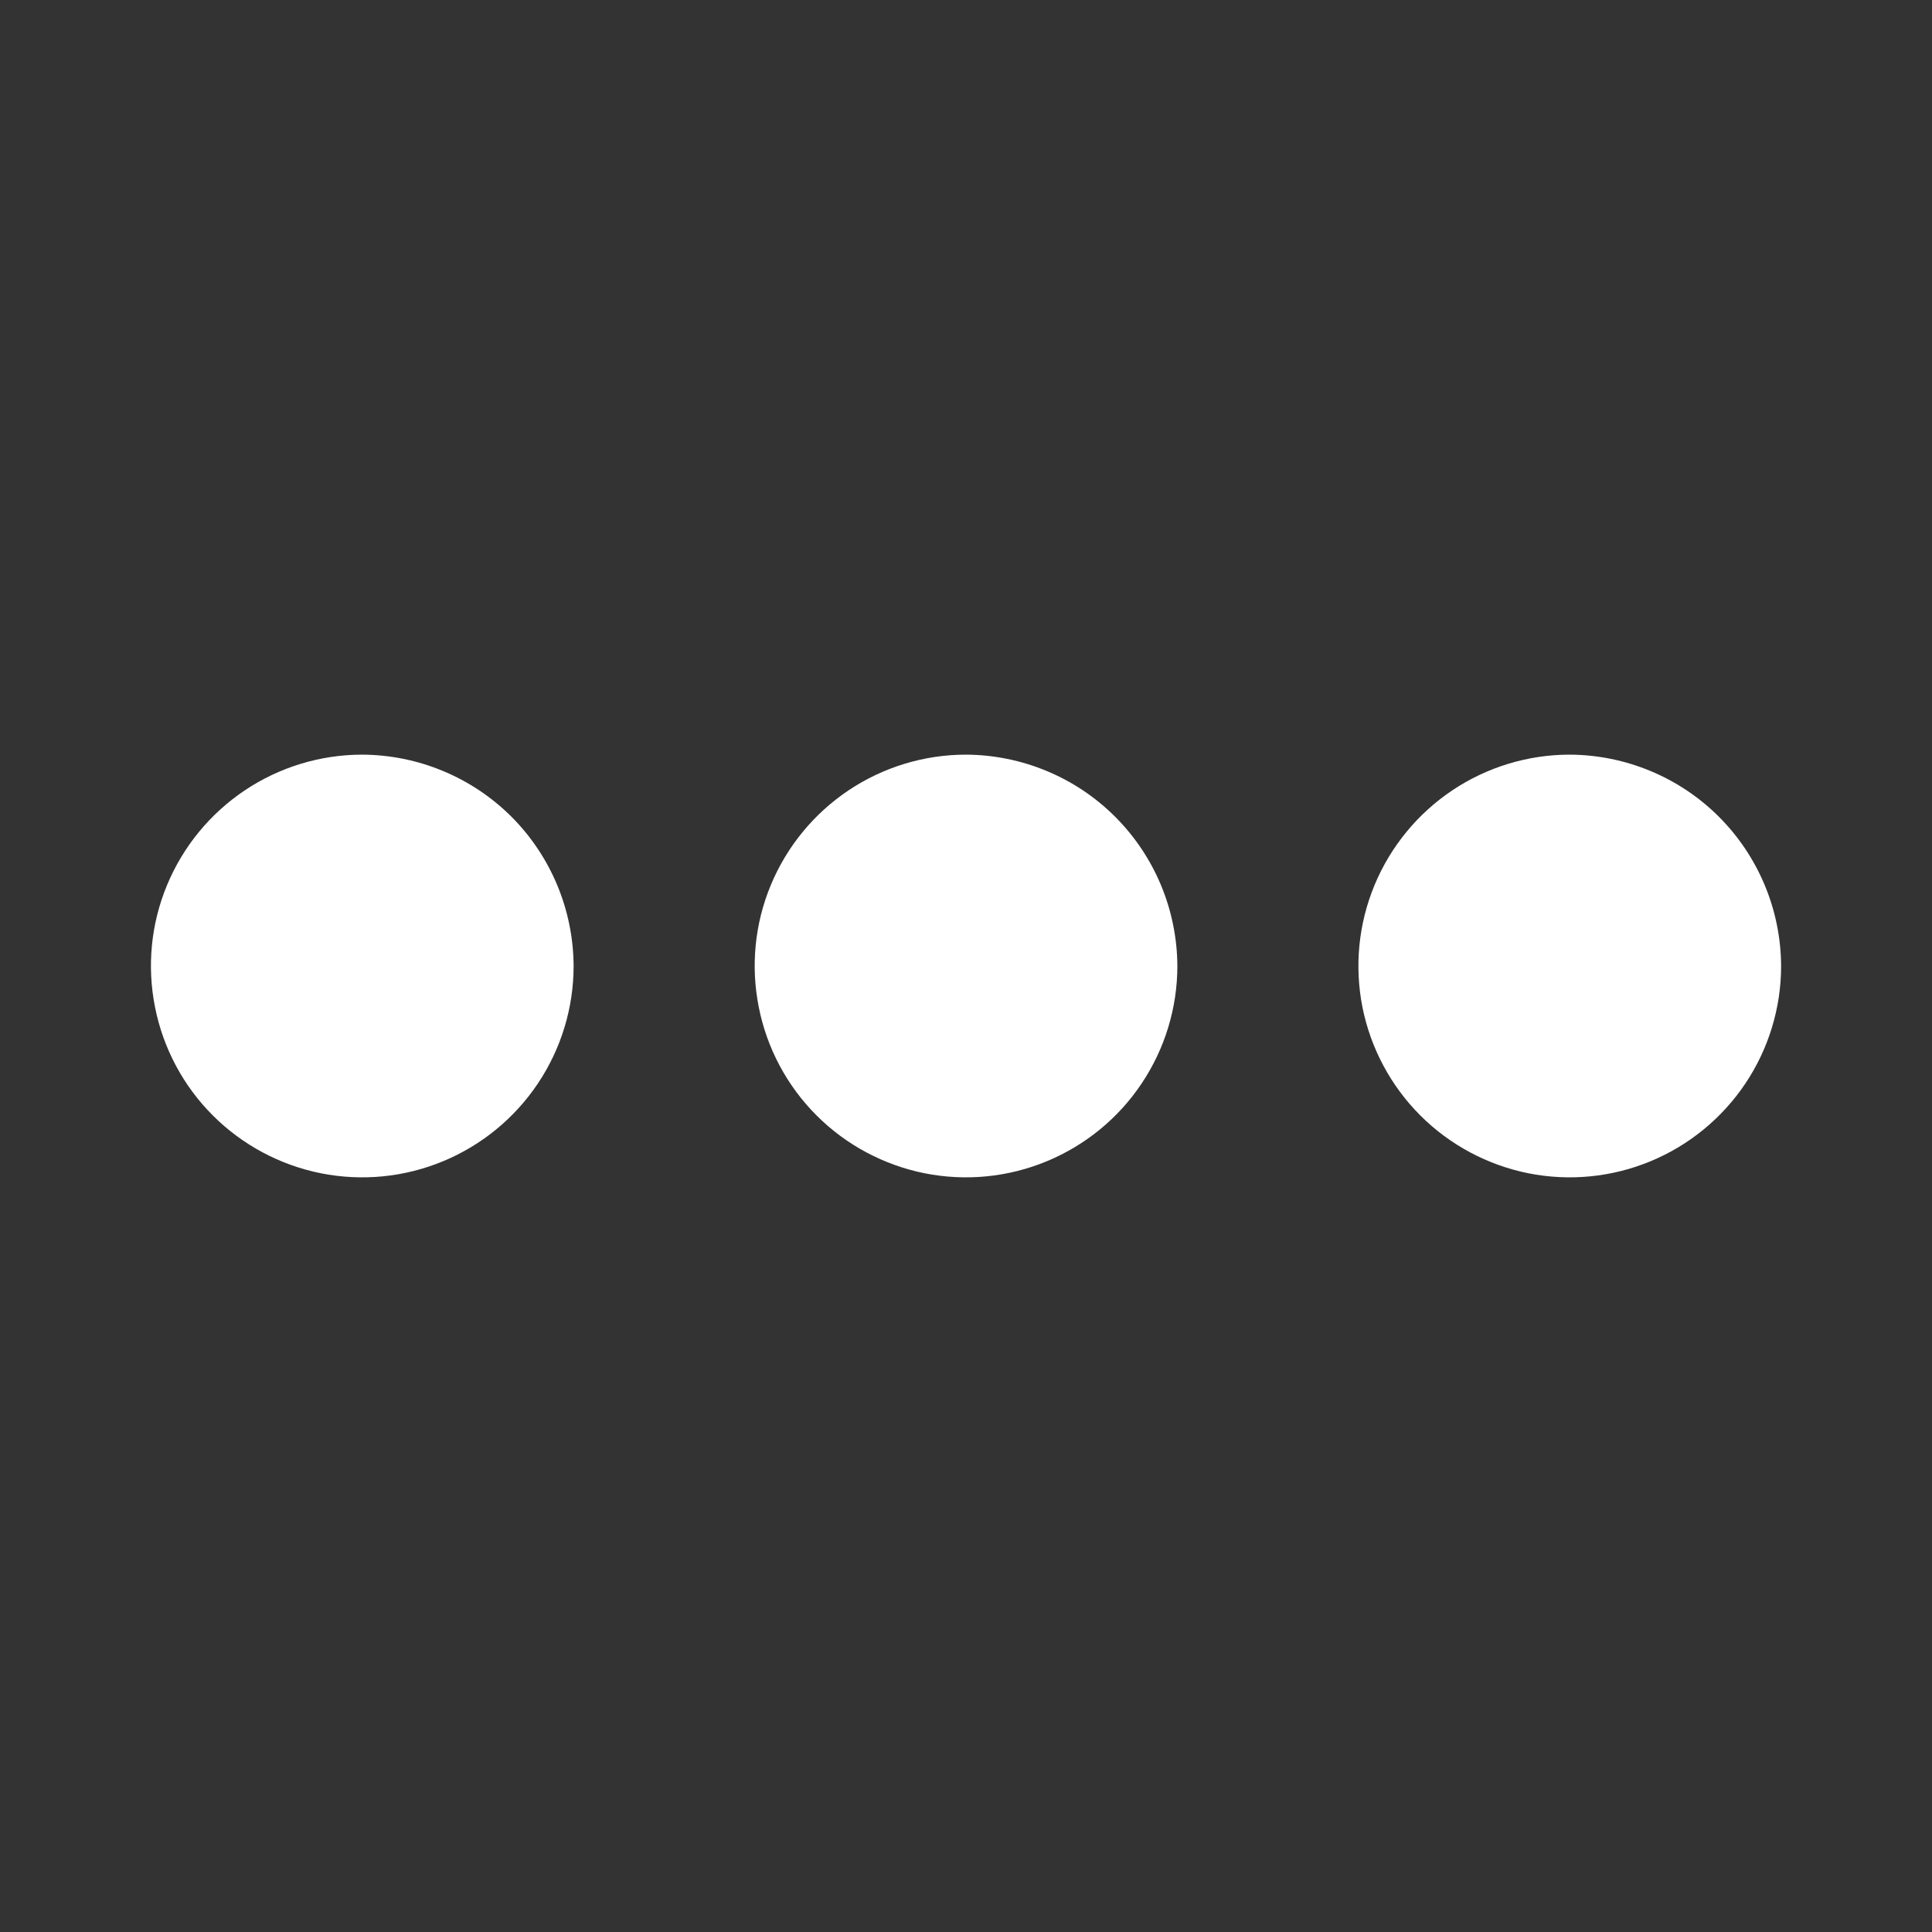 <svg width="20" height="20" viewBox="0 0 20 20" fill="none" xmlns="http://www.w3.org/2000/svg">
<rect x="0" y="0" width="20" height="20" fill="#333333" stroke="none"/>
<path d="M12.188 10C12.188 10.433 12.059 10.856 11.819 11.215C11.579 11.575 11.237 11.855 10.837 12.021C10.437 12.187 9.998 12.23 9.573 12.146C9.149 12.061 8.759 11.853 8.453 11.547C8.147 11.241 7.939 10.851 7.855 10.427C7.77 10.002 7.813 9.563 7.979 9.163C8.145 8.763 8.425 8.422 8.785 8.181C9.144 7.941 9.567 7.812 10 7.812C10.579 7.815 11.135 8.046 11.544 8.455C11.954 8.865 12.185 9.42 12.188 10ZM3.75 7.812C3.317 7.812 2.894 7.941 2.535 8.181C2.175 8.422 1.895 8.763 1.729 9.163C1.563 9.563 1.52 10.002 1.605 10.427C1.689 10.851 1.897 11.241 2.203 11.547C2.509 11.853 2.899 12.061 3.323 12.146C3.748 12.23 4.187 12.187 4.587 12.021C4.987 11.855 5.328 11.575 5.569 11.215C5.809 10.856 5.938 10.433 5.938 10C5.935 9.42 5.704 8.865 5.295 8.455C4.885 8.046 4.33 7.815 3.75 7.812ZM16.25 7.812C15.817 7.812 15.394 7.941 15.035 8.181C14.675 8.422 14.395 8.763 14.229 9.163C14.063 9.563 14.02 10.002 14.104 10.427C14.189 10.851 14.397 11.241 14.703 11.547C15.009 11.853 15.399 12.061 15.823 12.146C16.248 12.23 16.687 12.187 17.087 12.021C17.487 11.855 17.828 11.575 18.069 11.215C18.309 10.856 18.438 10.433 18.438 10C18.435 9.42 18.204 8.865 17.794 8.455C17.385 8.046 16.829 7.815 16.25 7.812Z" fill="white"/>
</svg>
